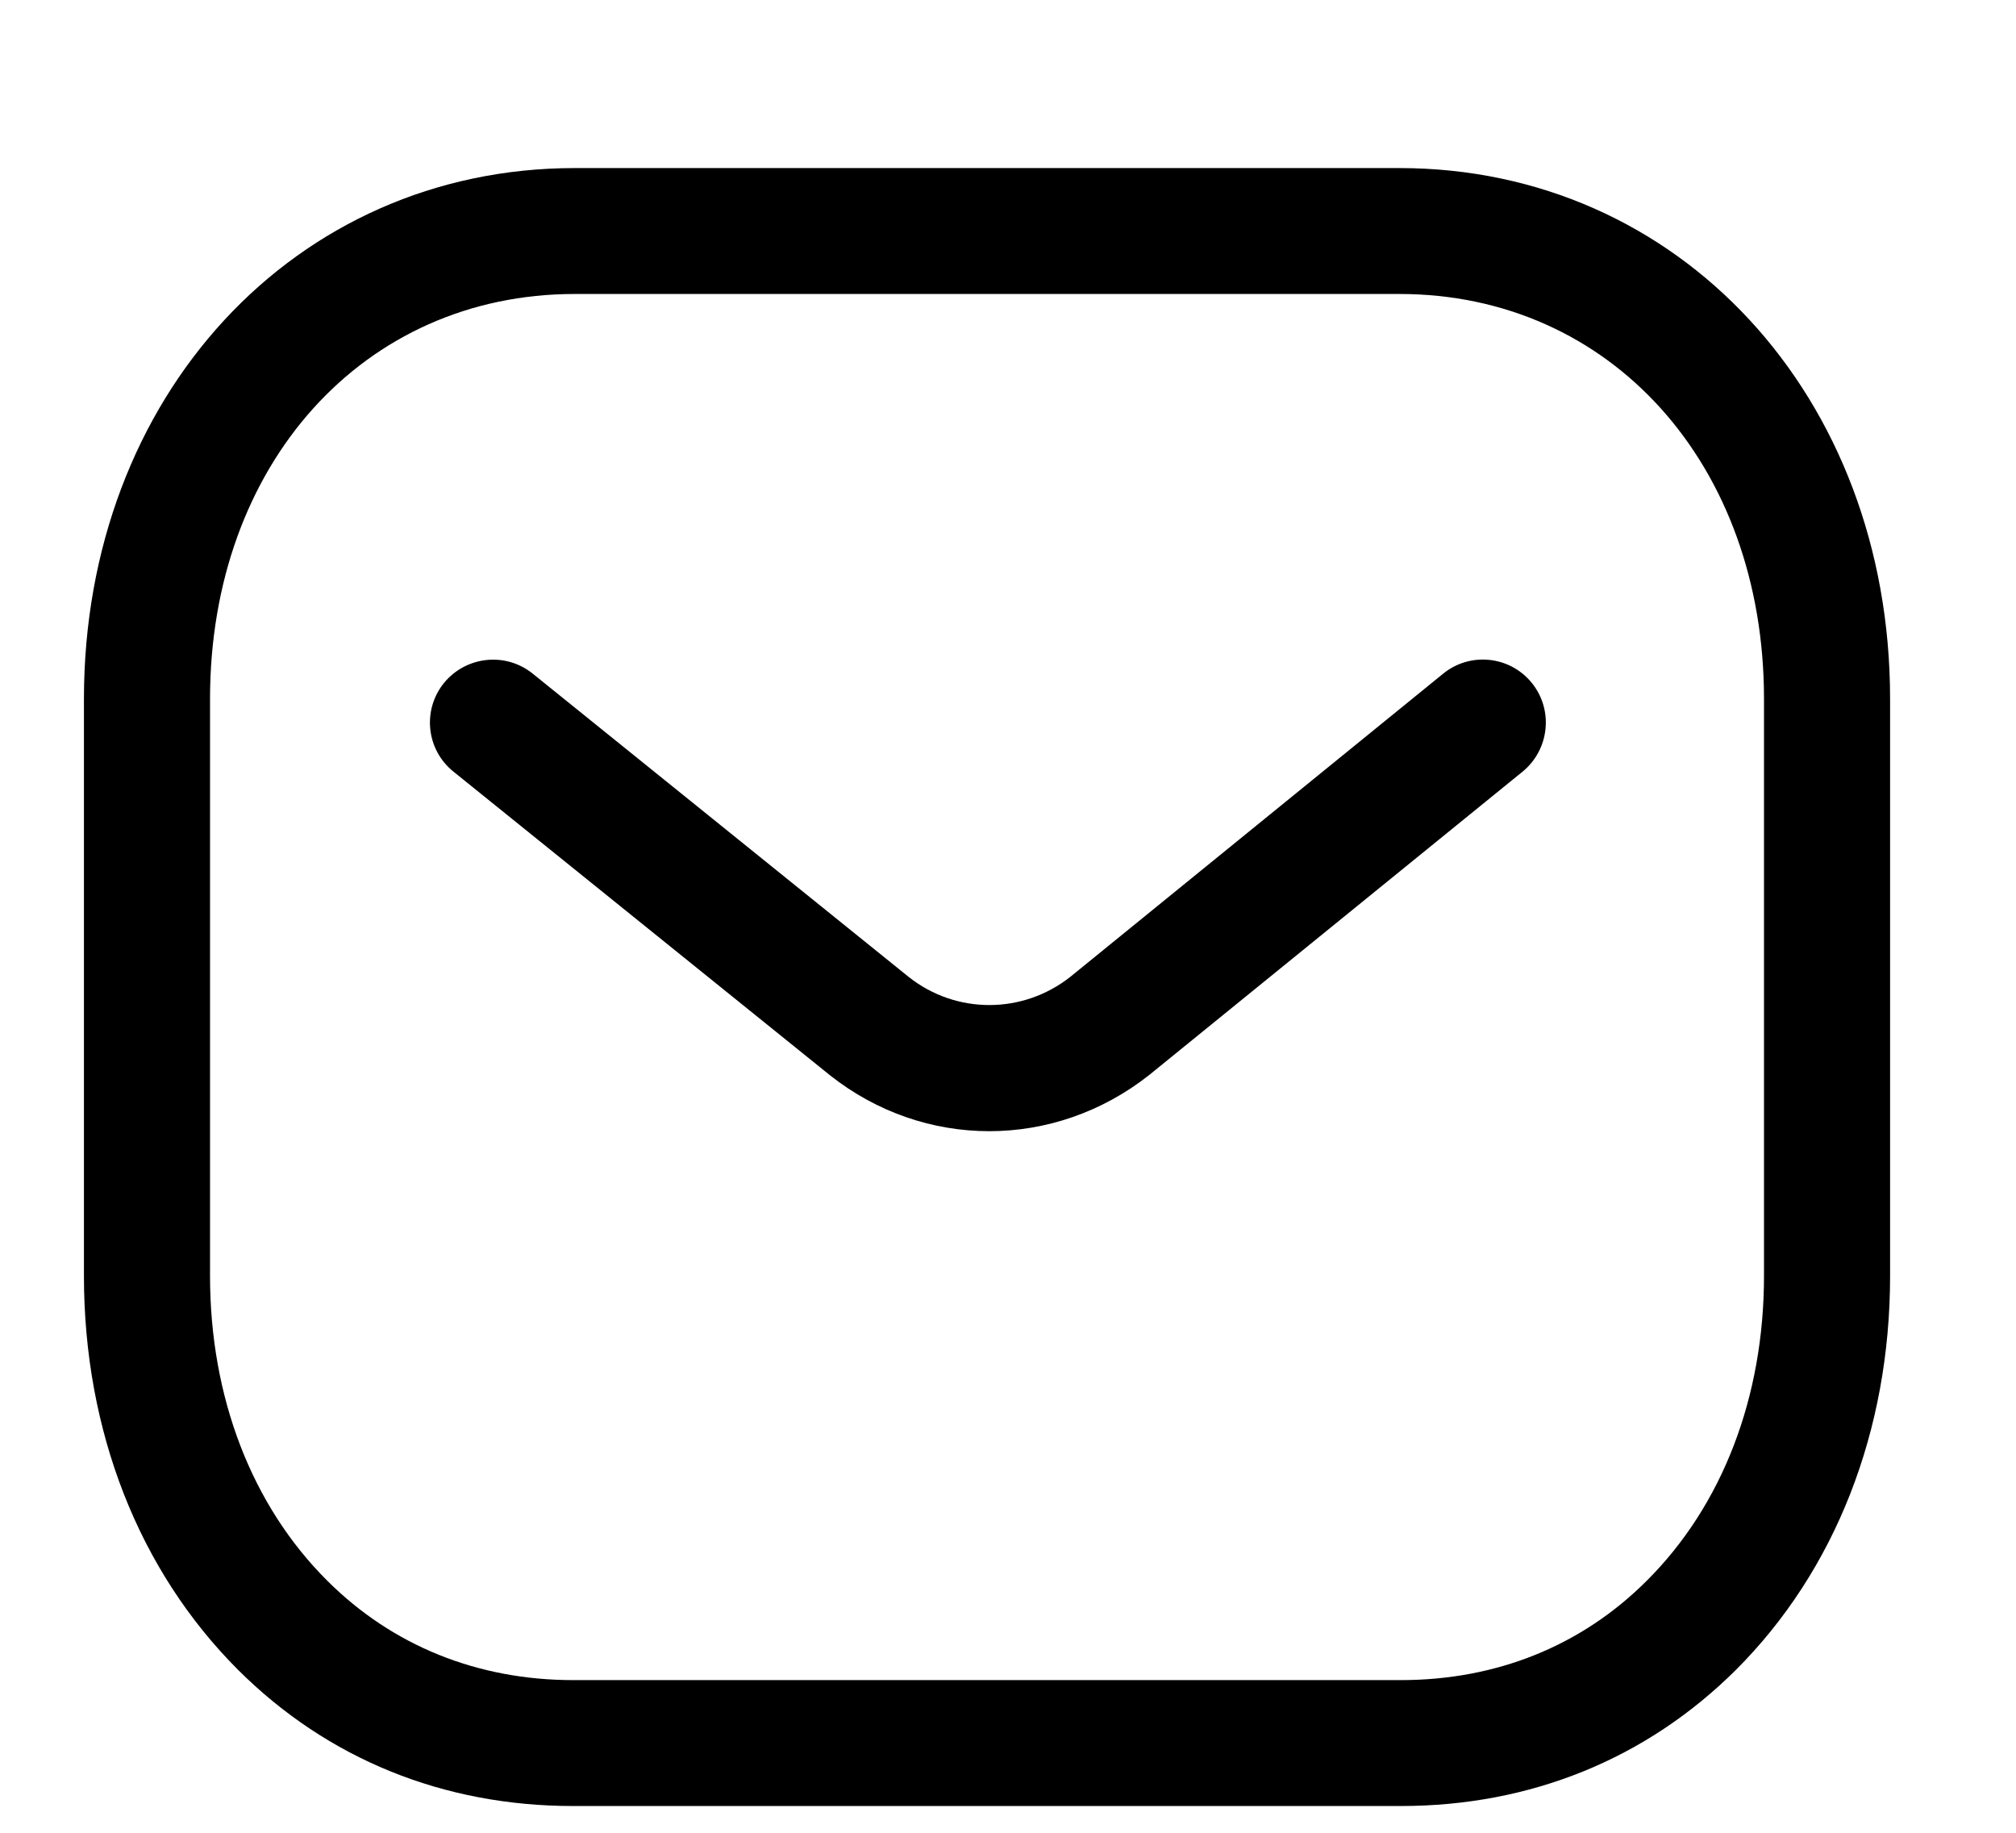 <svg width="11" height="10" viewBox="0 0 11 10" fill="none" xmlns="http://www.w3.org/2000/svg">
<path fill-rule="evenodd" clip-rule="evenodd" d="M7.636 0.917C9.162 0.917 10.313 2.162 10.313 3.814V6.961C10.313 7.807 10.014 8.57 9.471 9.112C8.983 9.597 8.351 9.854 7.643 9.854H3.127C2.42 9.854 1.788 9.598 1.3 9.112C0.757 8.57 0.458 7.807 0.458 6.961V3.814C0.458 2.162 1.609 0.917 3.136 0.917H7.636ZM7.636 1.604H3.136C1.983 1.604 1.146 2.534 1.146 3.814V6.961C1.146 7.623 1.373 8.214 1.786 8.625C2.142 8.98 2.606 9.167 3.128 9.167H7.636C7.636 9.166 7.64 9.167 7.643 9.167C8.166 9.167 8.63 8.98 8.985 8.625C9.398 8.214 9.625 7.623 9.625 6.961V3.814C9.625 2.534 8.788 1.604 7.636 1.604ZM8.358 3.726C8.477 3.873 8.455 4.089 8.308 4.21L6.271 5.865C6.013 6.069 5.705 6.172 5.398 6.172C5.091 6.172 4.786 6.07 4.53 5.868L2.474 4.21C2.326 4.091 2.303 3.875 2.422 3.727C2.542 3.58 2.758 3.556 2.906 3.675L4.959 5.331C5.217 5.535 5.581 5.535 5.841 5.329L7.874 3.676C8.021 3.556 8.238 3.578 8.358 3.726Z" fill="black"/>
</svg>
